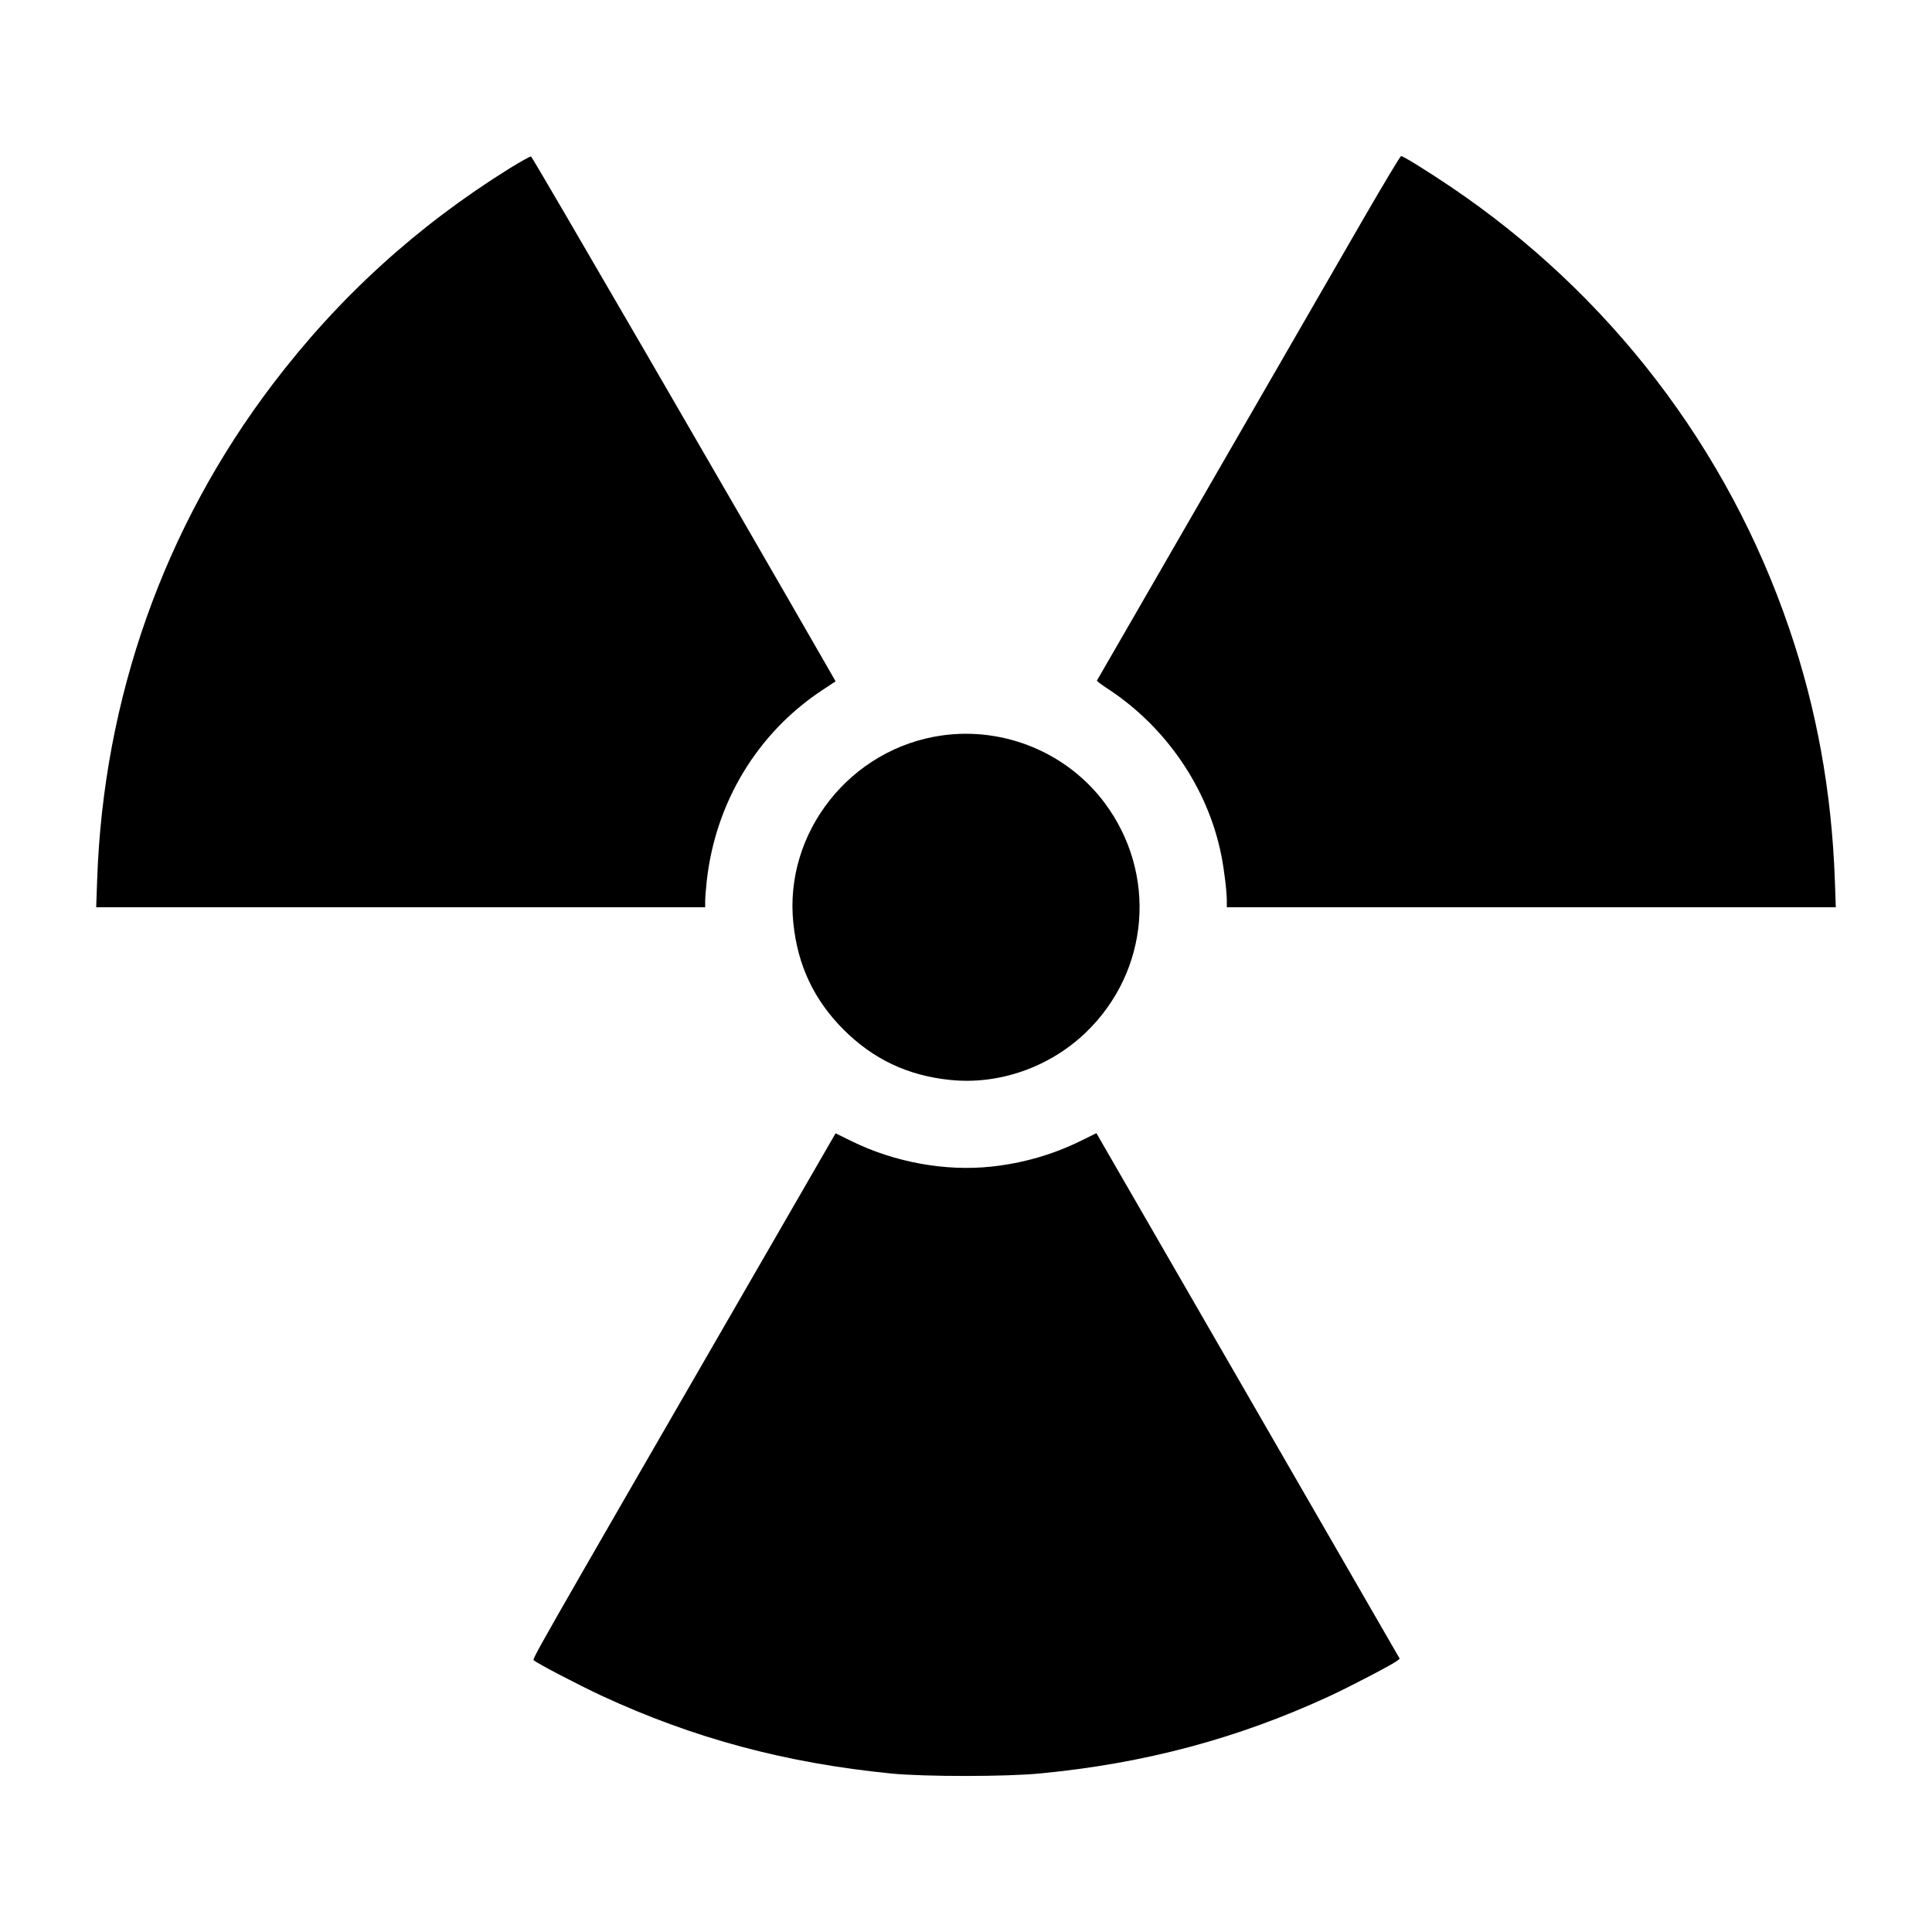 <?xml version="1.0" encoding="UTF-8" standalone="no"?>
<svg
   version="1.0"
   width="1280pt"
   height="1280pt"
   viewBox="0 0 1280 1280"
   preserveAspectRatio="xMidYMid meet"
   id="svg14"
   sodipodi:docname="ionizing_radiation_symbol.svg"
   inkscape:version="1.2 (dc2aedaf03, 2022-05-15)"
   xmlns:inkscape="http://www.inkscape.org/namespaces/inkscape"
   xmlns:sodipodi="http://sodipodi.sourceforge.net/DTD/sodipodi-0.dtd"
   xmlns="http://www.w3.org/2000/svg"
   xmlns:svg="http://www.w3.org/2000/svg">
  <defs
     id="defs18" />
  <sodipodi:namedview
     id="namedview16"
     pagecolor="#ffffff"
     bordercolor="#666666"
     borderopacity="1.0"
     inkscape:showpageshadow="2"
     inkscape:pageopacity="0.0"
     inkscape:pagecheckerboard="0"
     inkscape:deskcolor="#d1d1d1"
     inkscape:document-units="pt"
     showgrid="false"
     inkscape:zoom="0.49980469"
     inkscape:cx="551.21532"
     inkscape:cy="823.32161"
     inkscape:window-width="1920"
     inkscape:window-height="1028"
     inkscape:window-x="0"
     inkscape:window-y="24"
     inkscape:window-maximized="1"
     inkscape:current-layer="svg14" />
  <g
     transform="matrix(0.09,0,0,-0.09,64,1177.081)"
     fill="#000000"
     stroke="none"
     id="g12">
    <path
       d="M 3043,11841 C 2357,11414 1781,10889 1296,10250 496,9197 50,7937 4,6600 l -7,-200 h 2241 2242 v 45 c 0,25 5,89 11,143 63,583 374,1097 855,1413 l 94,62 -29,51 c -725,1263 -2204,3812 -2213,3813 -7,1 -77,-38 -155,-86 z"
       id="path4" />
    <path
       d="M 9337,11488 C 8933,10787 7368,8076 7364,8069 c -2,-4 33,-30 77,-59 430,-280 739,-732 838,-1225 22,-110 41,-269 41,-340 v -45 h 2242 2241 l -7,198 c -23,649 -134,1264 -337,1857 -452,1325 -1323,2461 -2494,3251 -171,115 -347,224 -362,224 -6,0 -125,-199 -266,-442 z"
       id="path6" />
    <path
       d="m 6225,7665 c -675,-94 -1166,-714 -1096,-1382 32,-312 152,-565 370,-784 219,-218 472,-338 783,-370 360,-38 734,93 1001,350 469,452 527,1168 137,1690 -275,368 -738,560 -1195,496 z"
       id="path8" />
    <path
       d="M 4932,3856 C 3132,739 3206,869 3221,855 3245,833 3546,676 3715,597 4394,282 5073,100 5851,23 c 249,-24 844,-24 1098,1 764,73 1449,256 2121,566 144,66 464,233 501,261 l 22,17 -1078,1868 C 7922,3764 7419,4635 7398,4671 l -38,66 -118,-58 c -204,-100 -422,-163 -654,-188 -339,-37 -716,32 -1032,188 l -116,57 z"
       id="path10" />
  </g>
</svg>
